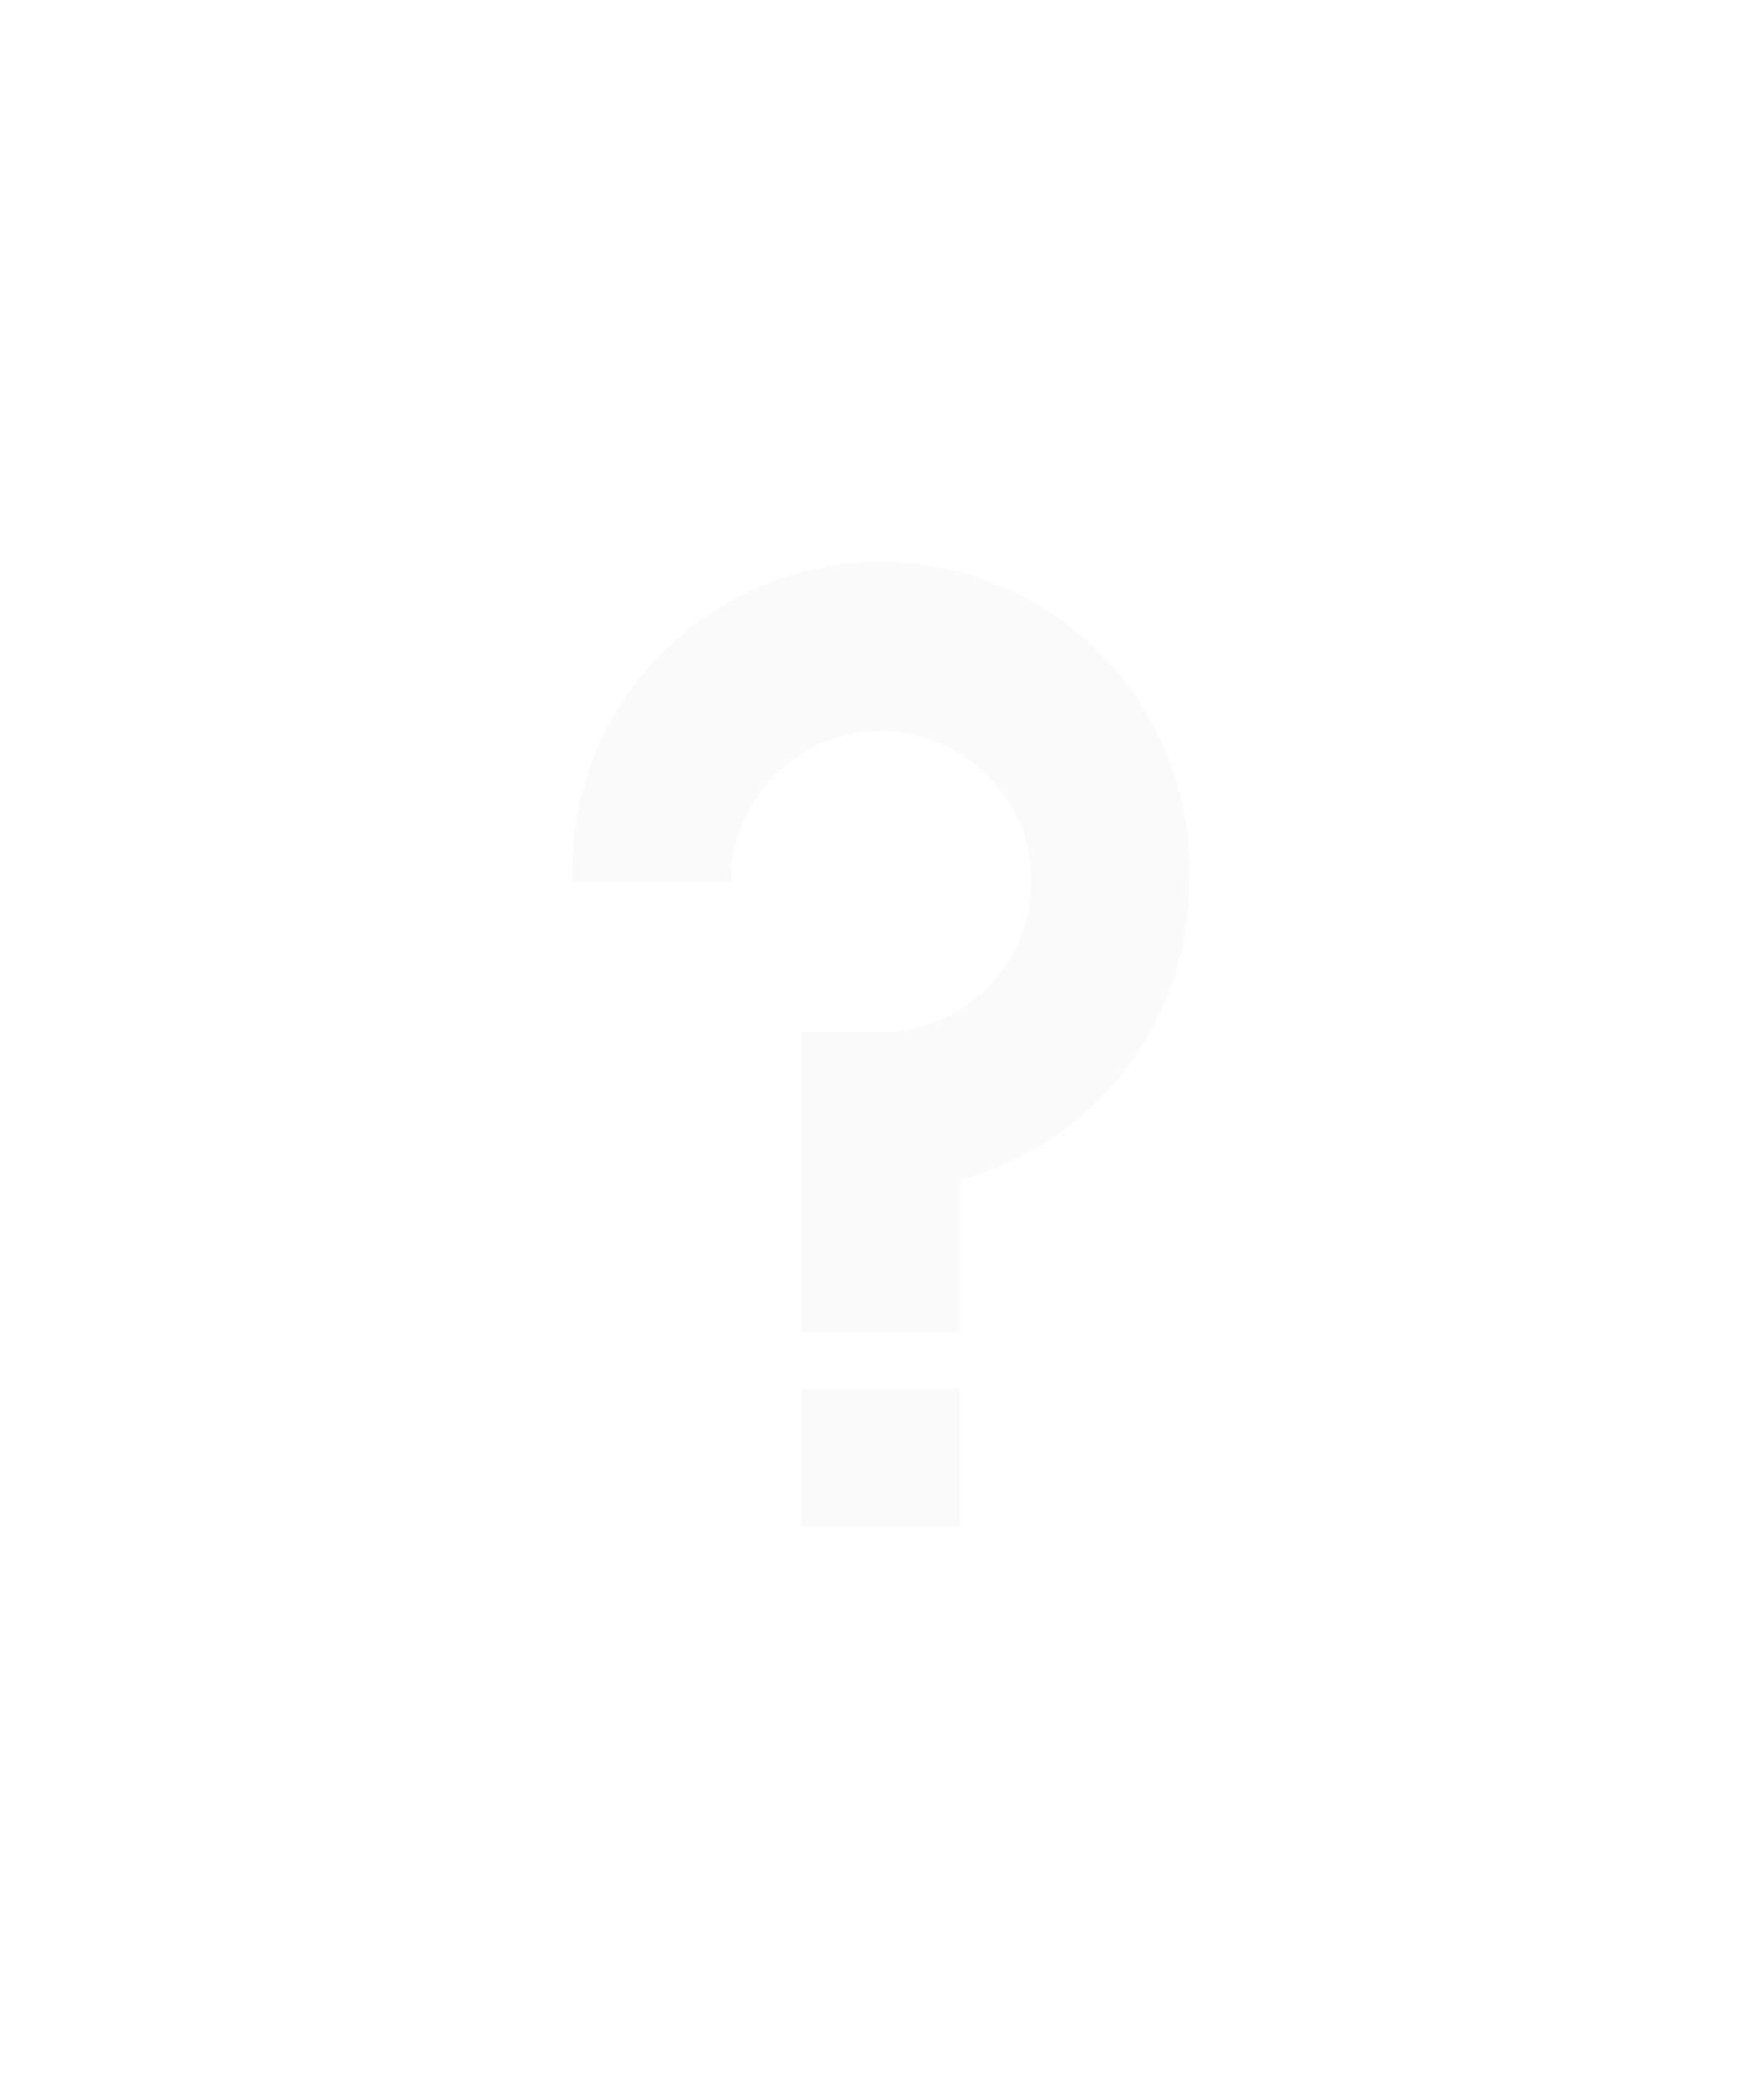 <svg xmlns="http://www.w3.org/2000/svg" xmlns:xlink="http://www.w3.org/1999/xlink" width="27.705" height="33" viewBox="0 0 27.705 33">
  <defs>
    <style>
      .cls-1 {
        fill: #fafafa;
      }

      .cls-2 {
        filter: url(#Path_480);
      }

      .cls-3 {
        filter: url(#Path_481);
      }
    </style>
    <filter id="Path_481" x="0" y="0" width="27.705" height="29.94" filterUnits="userSpaceOnUse">
      <feOffset dy="3" input="SourceAlpha"/>
      <feGaussianBlur stdDeviation="3" result="blur"/>
      <feFlood flood-color="#cb8100"/>
      <feComposite operator="in" in2="blur"/>
      <feComposite in="SourceGraphic"/>
    </filter>
    <filter id="Path_480" x="3.607" y="12.82" width="20.492" height="20.18" filterUnits="userSpaceOnUse">
      <feOffset dy="3" input="SourceAlpha"/>
      <feGaussianBlur stdDeviation="3" result="blur-2"/>
      <feFlood flood-color="#cb8100" flood-opacity="0.161"/>
      <feComposite operator="in" in2="blur-2"/>
      <feComposite in="SourceGraphic"/>
    </filter>
  </defs>
  <g id="question" transform="translate(9.001 6)">
    <g class="cls-3" transform="matrix(1, 0, 0, 1, -9, -6)">
      <path id="Path_481-2" data-name="Path 481" class="cls-1" d="M9.7,4.853A4.853,4.853,0,1,0,0,4.853h2.49A2.363,2.363,0,1,1,4.852,7.216H3.606V11.94H6.1v-2.4A4.855,4.855,0,0,0,9.7,4.853Zm0,0" transform="translate(9 6)"/>
    </g>
    <g class="cls-2" transform="matrix(1, 0, 0, 1, -9, -6)">
      <path id="Path_480-2" data-name="Path 480" class="cls-1" d="M123.113,437.586H125.6v2.18h-2.492Zm0,0" transform="translate(-110.51 -418.77)"/>
    </g>
  </g>
</svg>
